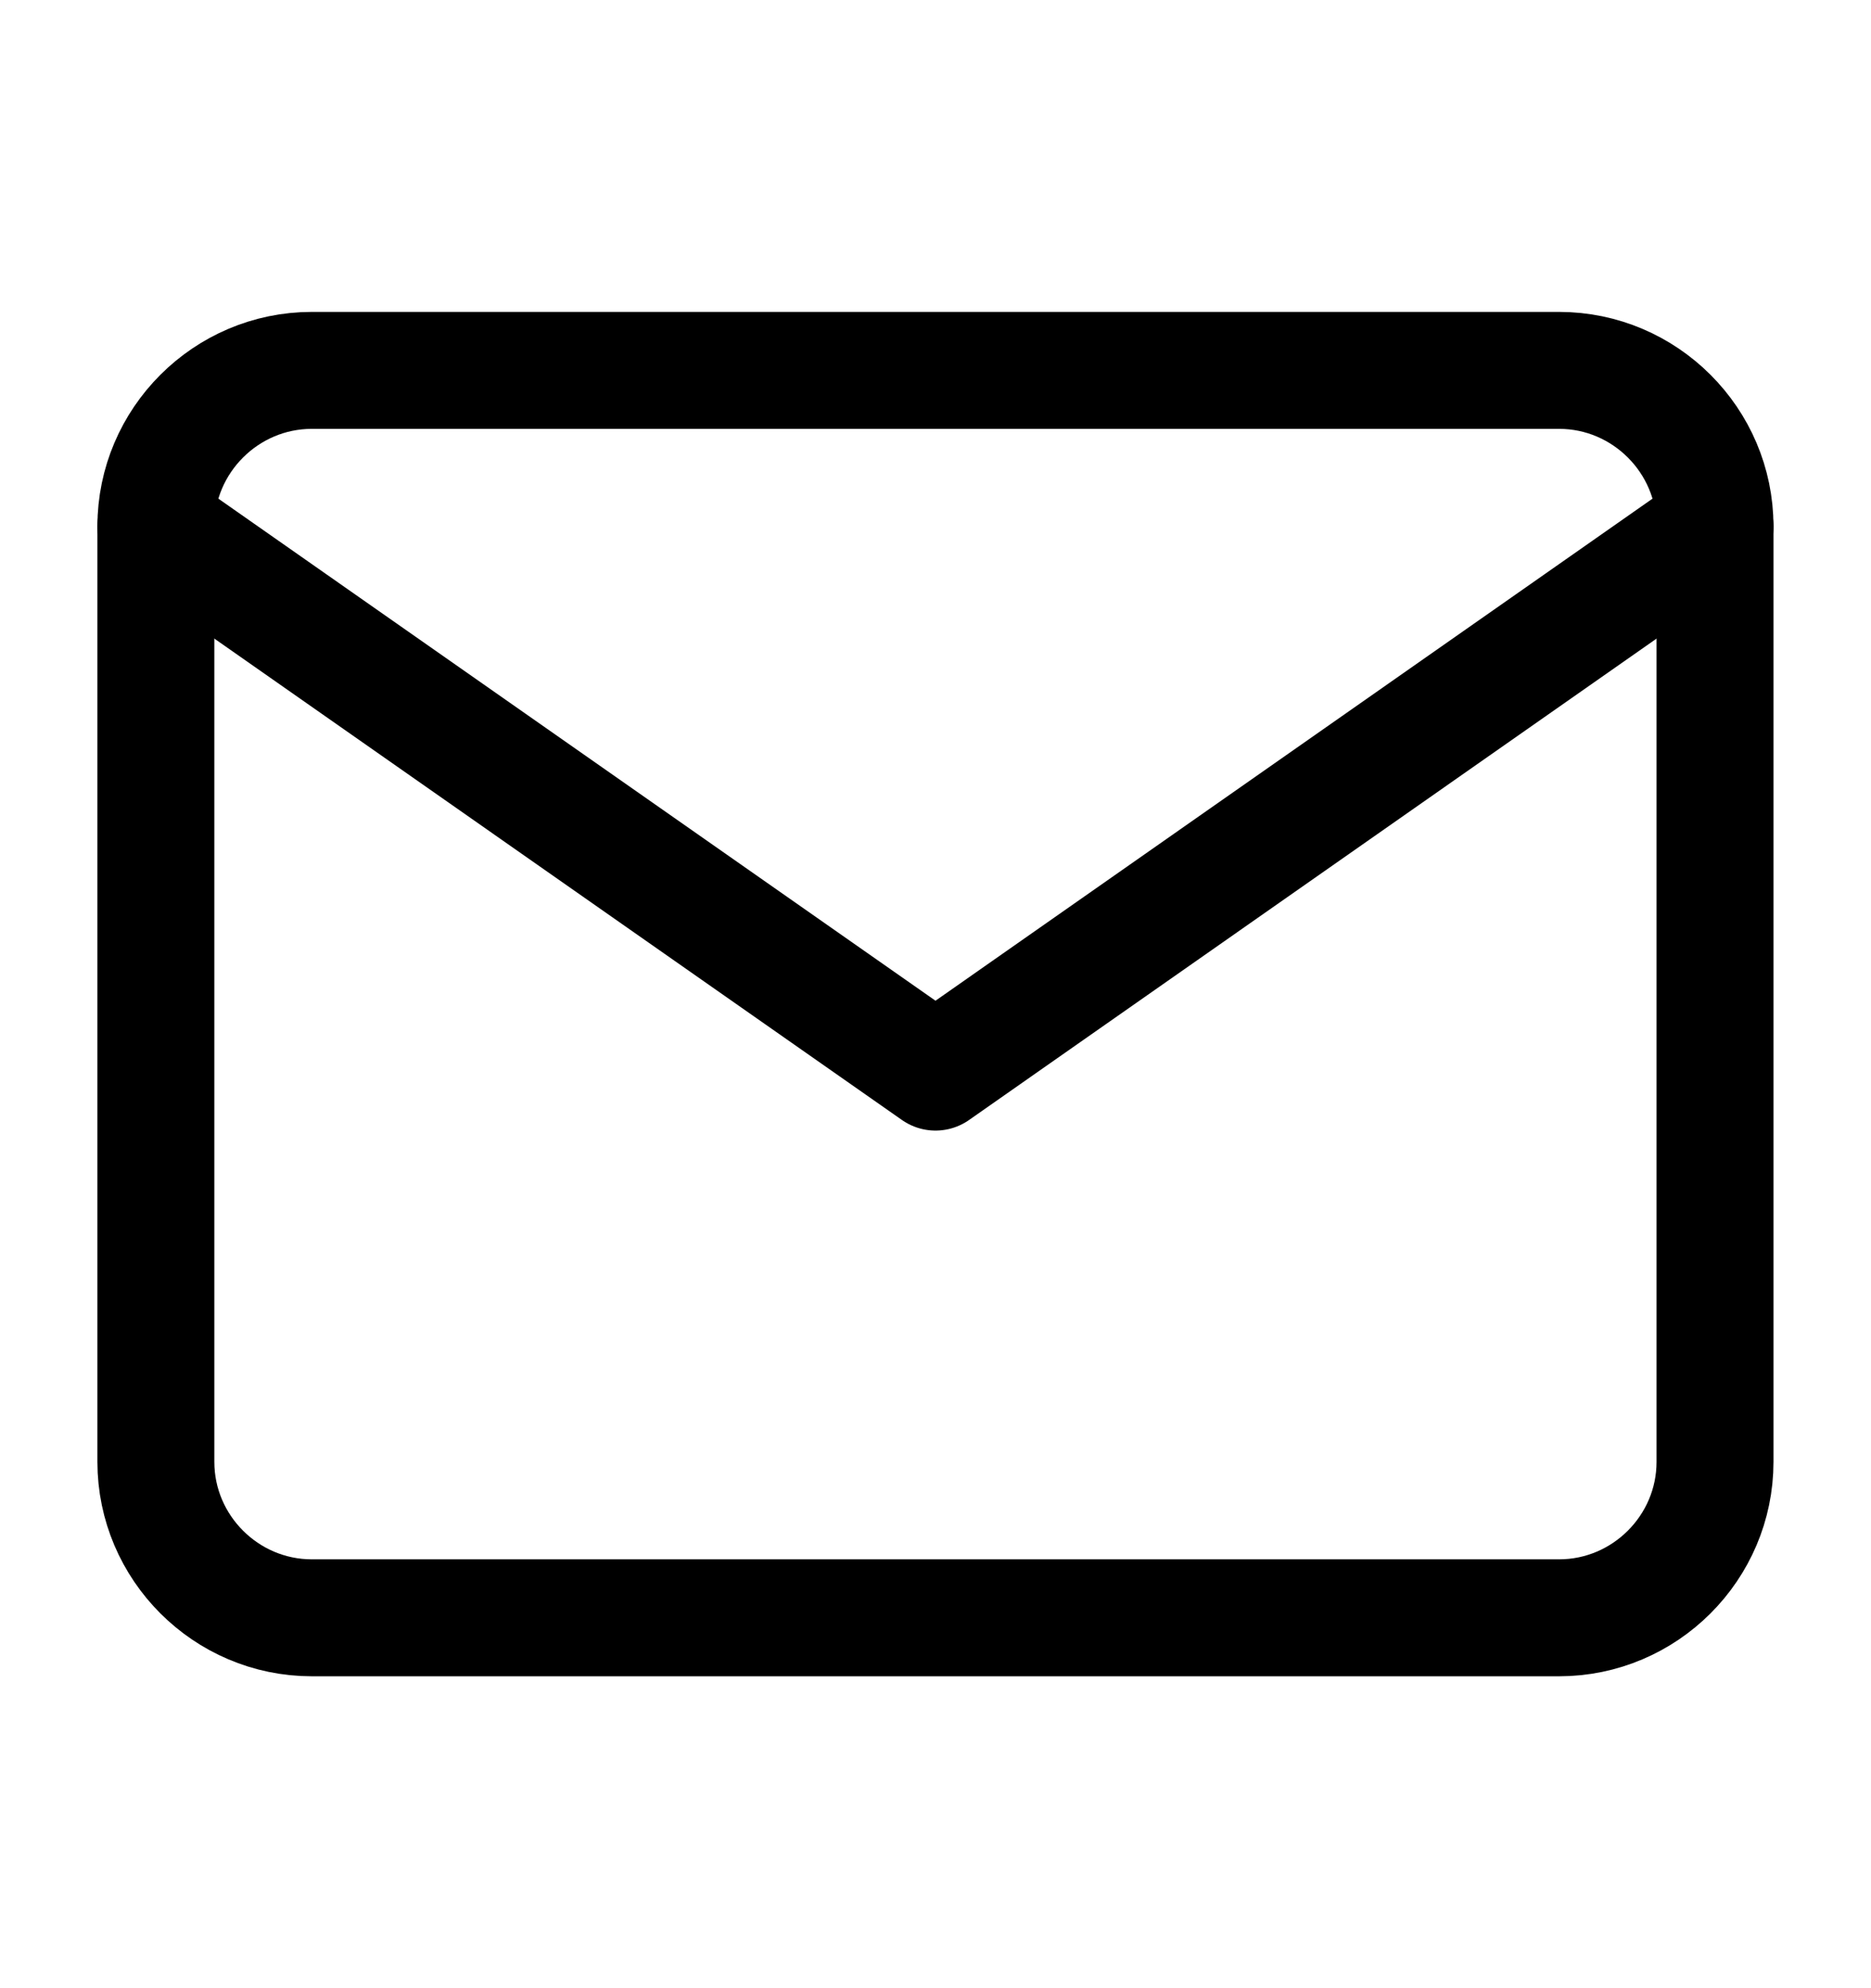 <svg width="16" height="17" viewBox="0 0 16 17" fill="none" xmlns="http://www.w3.org/2000/svg">
<g id="fi:mail">
<path id="Vector" d="M2.666 3.167H13.333C14.066 3.167 14.666 3.767 14.666 4.5V12.5C14.666 13.233 14.066 13.833 13.333 13.833H2.666C1.933 13.833 1.333 13.233 1.333 12.5V4.5C1.333 3.767 1.933 3.167 2.666 3.167Z" stroke="black" stroke-linecap="round" stroke-linejoin="round"/>
<path id="Vector_2" d="M14.666 4.5L8 9.167L1.333 4.5" stroke="black" stroke-linecap="round" stroke-linejoin="round"/>
</g>
</svg>
